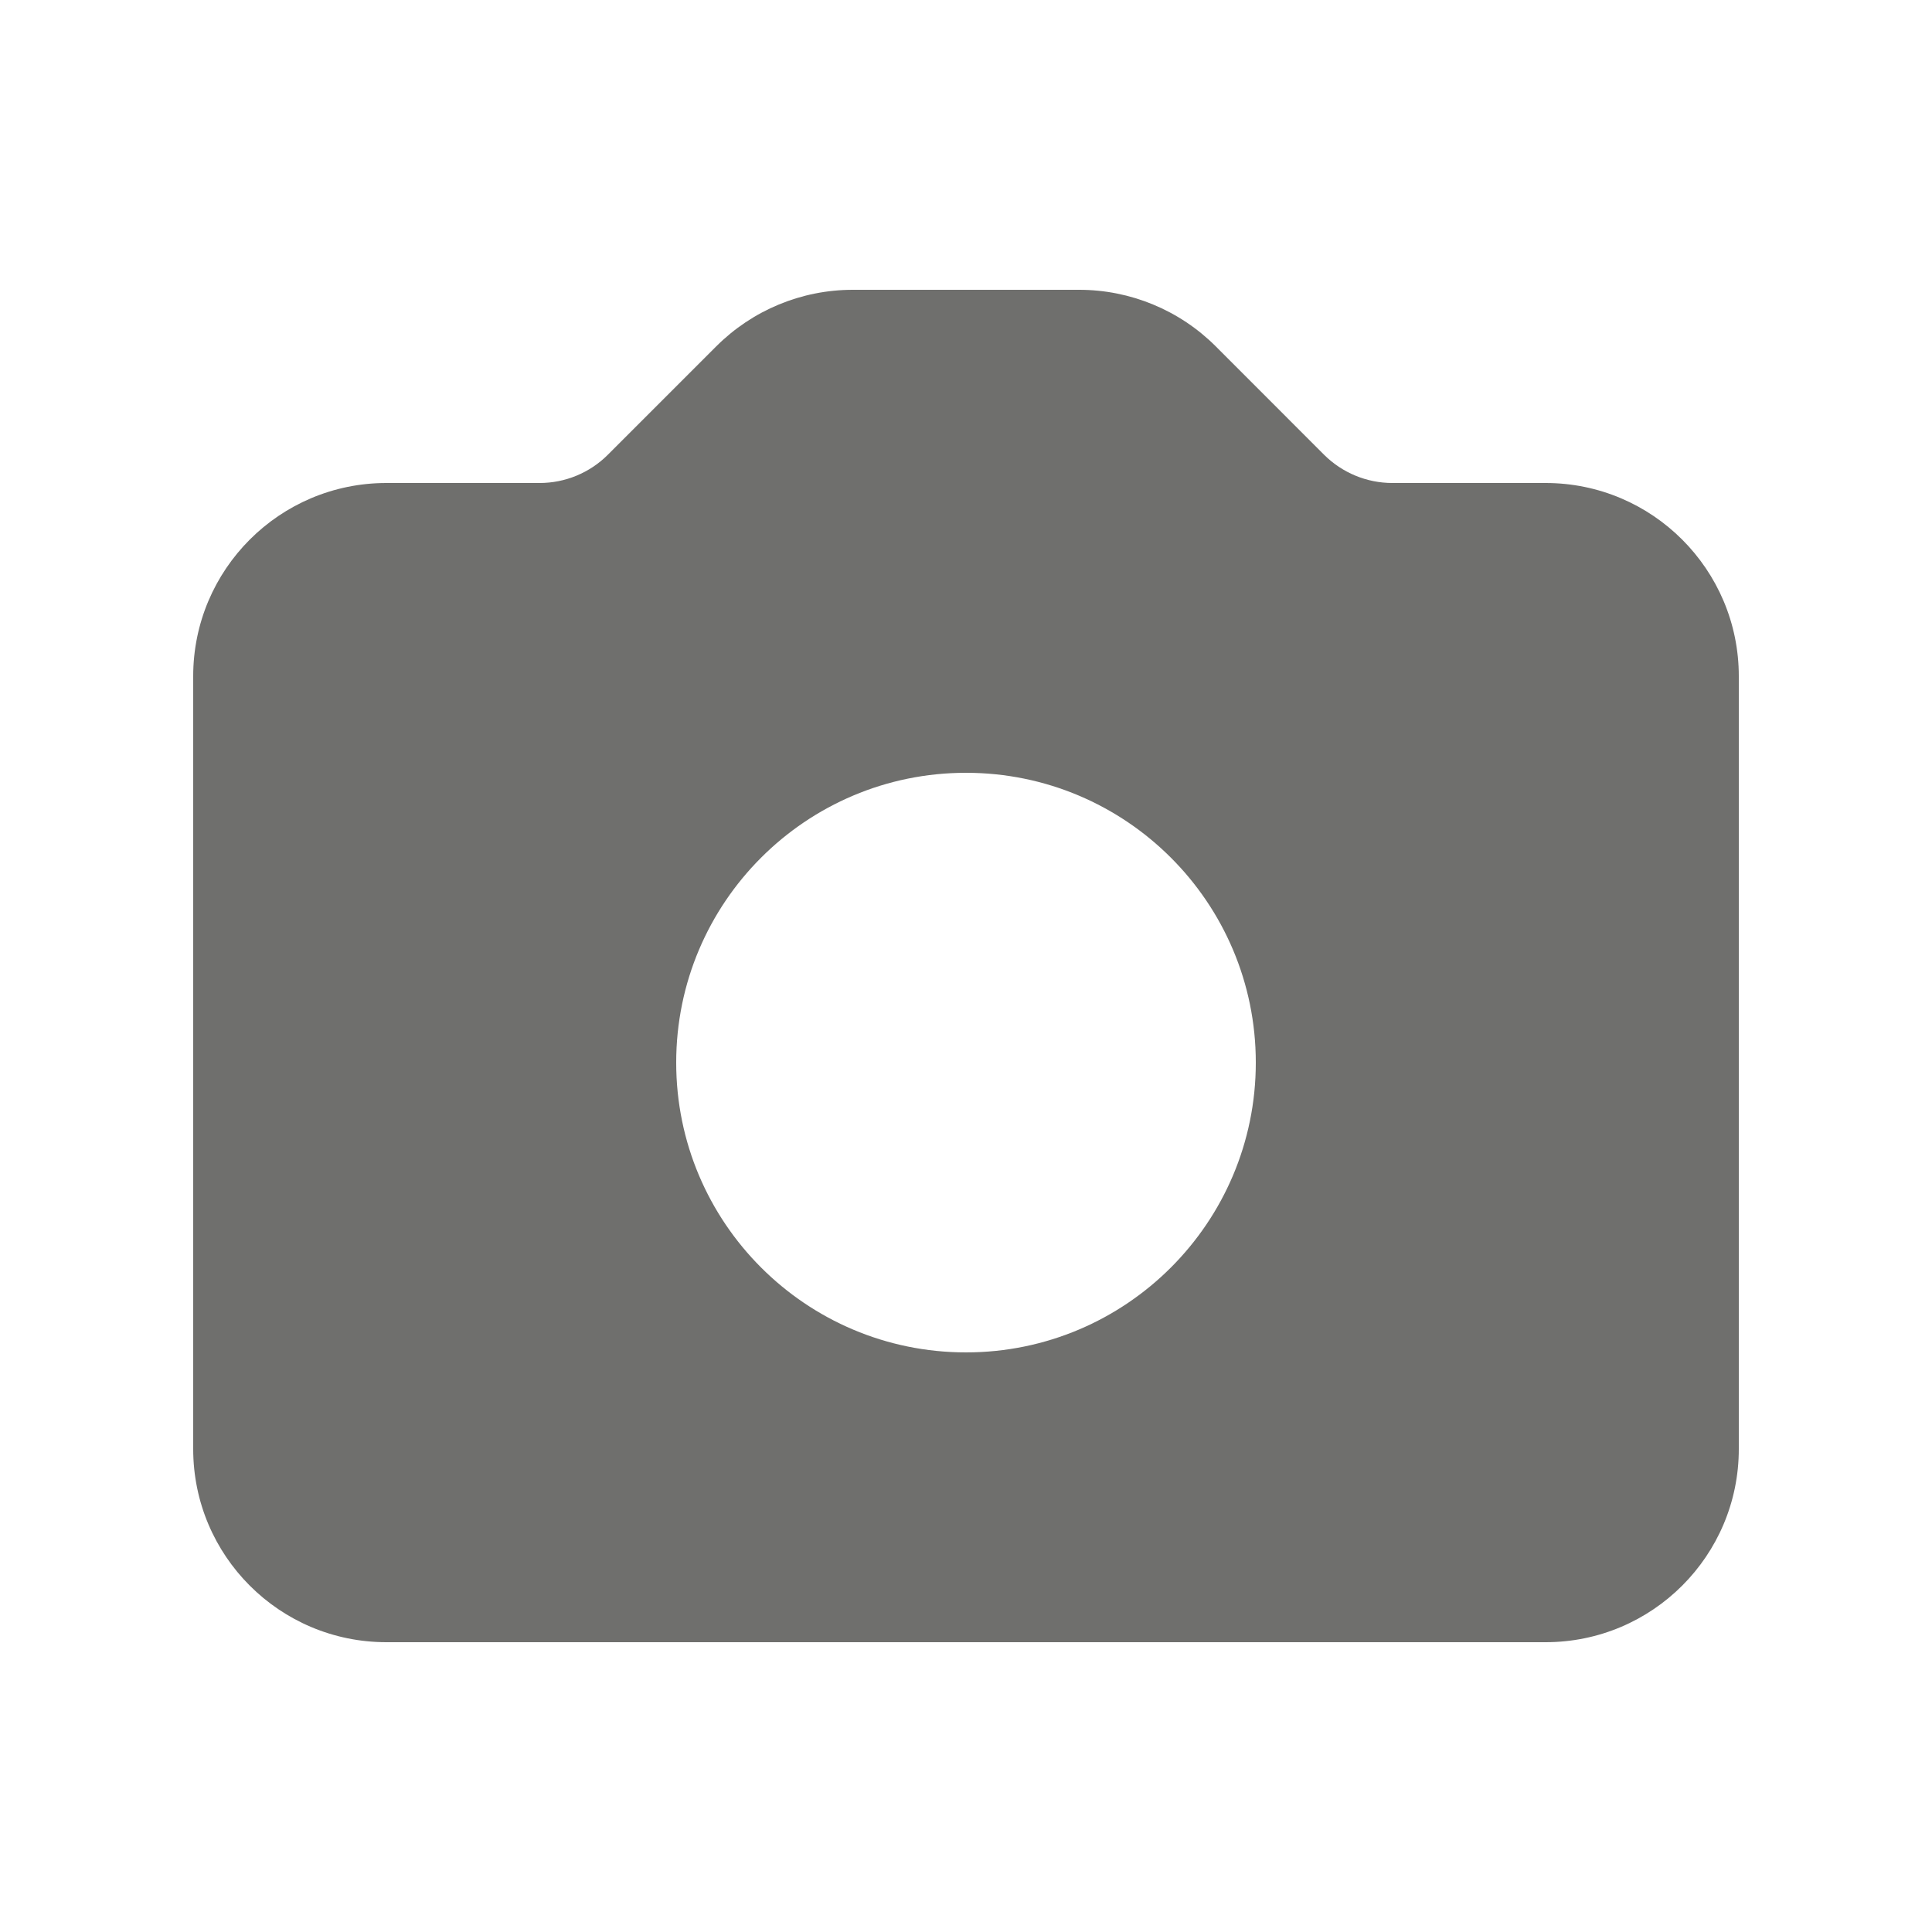 <svg width="24" height="24" viewBox="0 0 24 24" fill="none" xmlns="http://www.w3.org/2000/svg">
<path fill-rule="evenodd" clip-rule="evenodd" d="M4.8 6C3.474 6 2.4 7.075 2.4 8.4V18C2.4 19.326 3.474 20.4 4.8 20.4H19.2C20.525 20.4 21.6 19.326 21.6 18V8.4C21.6 7.075 20.525 6 19.2 6H17.297C16.979 6 16.674 5.874 16.448 5.649L15.103 4.303C14.653 3.853 14.042 3.6 13.406 3.6H10.594C9.957 3.6 9.347 3.853 8.897 4.303L7.551 5.649C7.326 5.874 7.021 6 6.703 6H4.8ZM12 16.8C13.988 16.8 15.6 15.188 15.6 13.2C15.6 11.212 13.988 9.6 12 9.6C10.012 9.6 8.4 11.212 8.4 13.2C8.4 15.188 10.012 16.8 12 16.8Z" fill="#6F6F6D"/>
</svg>

